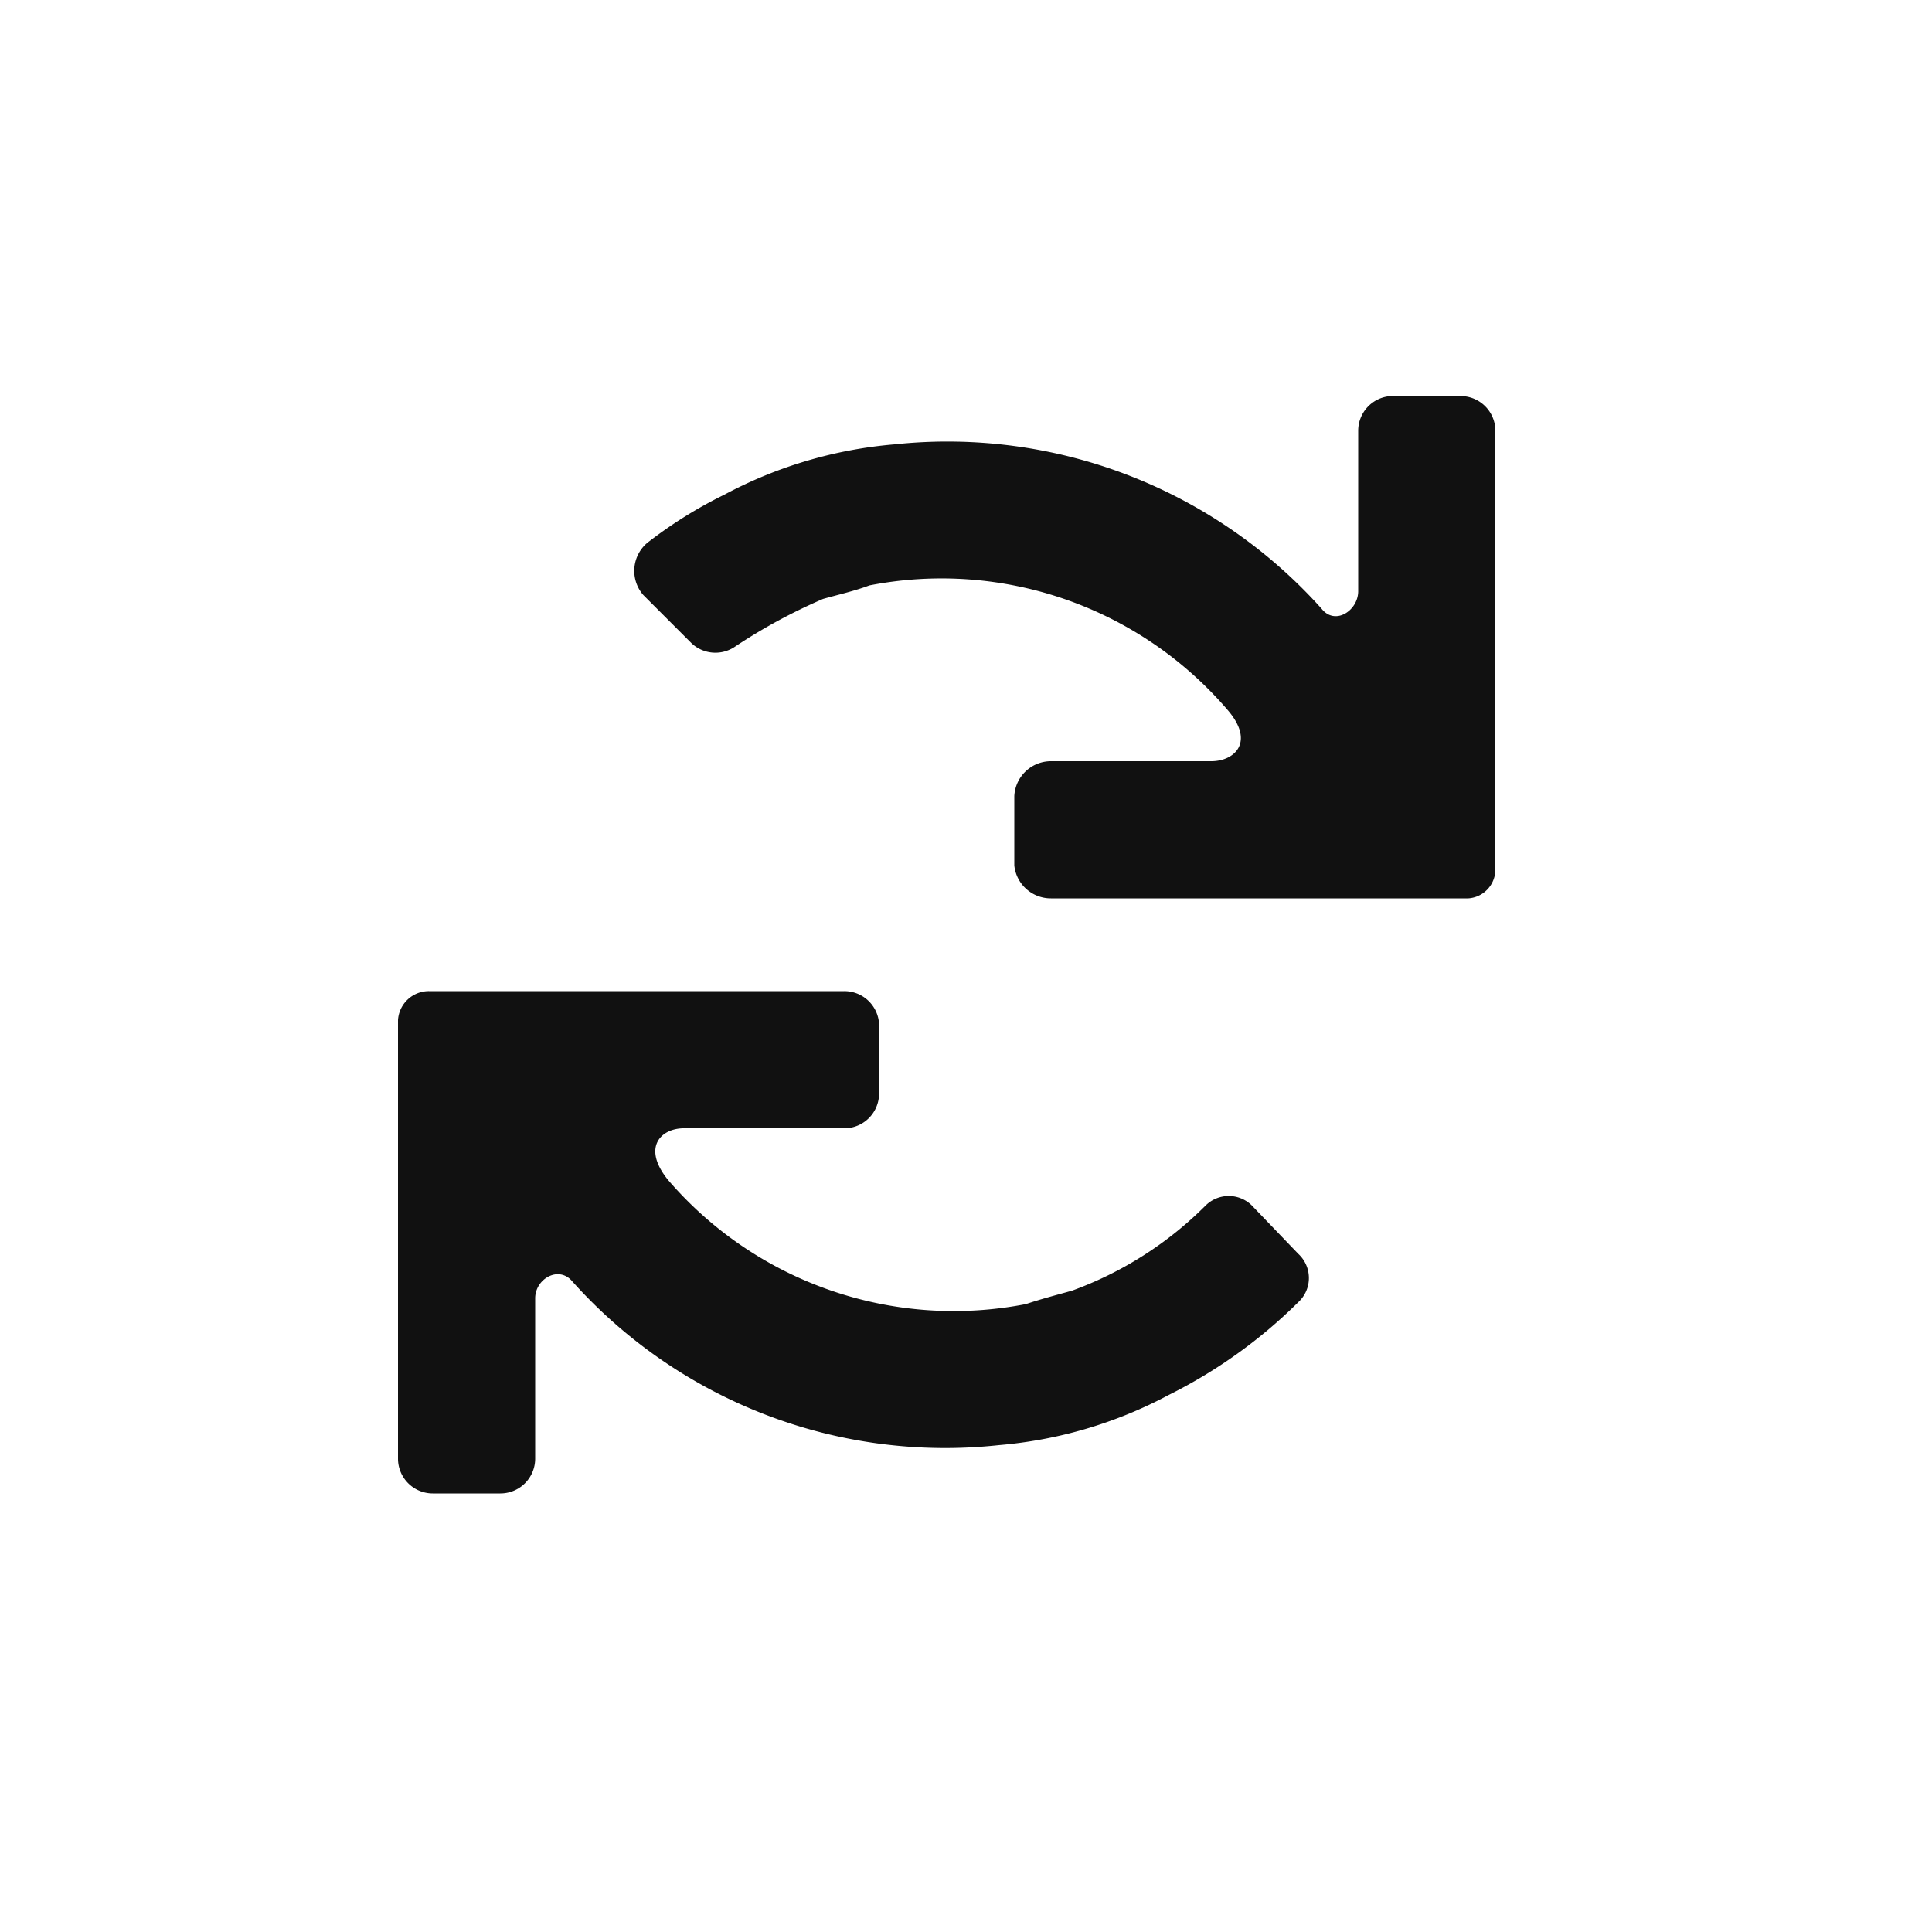 <svg xmlns="http://www.w3.org/2000/svg" viewBox="0 0 100 100"><title>product_transfer</title><g class="nc-icon-wrapper" fill="#111111"><path d="M75.6 20.5H72a1.8 1.8 0 0 0-1.7 1.8v8.3c0 1-1.2 1.8-1.9.9A26 26 0 0 0 46.3 23a22.7 22.7 0 0 0-8.8 2.6 22.9 22.9 0 0 0-4 2.5 1.9 1.9 0 0 0-.2 2.7l2.5 2.5a1.8 1.8 0 0 0 2.2.2 28.6 28.6 0 0 1 4.6-2.5c.7-.2 1.6-.4 2.4-.7a19.5 19.5 0 0 1 18.5 6.4c1.5 1.7.4 2.7-.8 2.7h-8.3a1.9 1.9 0 0 0-1.9 1.8v3.6a1.9 1.9 0 0 0 1.9 1.7H76a1.5 1.5 0 0 0 1.4-1.5V22.3a1.8 1.8 0 0 0-1.8-1.8zM64.8 62.4a1.7 1.7 0 0 0-2.4 0 18.9 18.9 0 0 1-6.9 4.4c-.7.2-1.5.4-2.4.7a19.5 19.5 0 0 1-18.5-6.4c-1.4-1.7-.4-2.7.8-2.7h8.3a1.8 1.8 0 0 0 1.8-1.8V53a1.8 1.8 0 0 0-1.8-1.7H22.2a1.6 1.6 0 0 0-1.6 1.5v22.7a1.8 1.8 0 0 0 1.8 1.8h3.5a1.8 1.8 0 0 0 1.8-1.8v-8.3c0-1 1.2-1.7 1.9-.9a25.9 25.9 0 0 0 22.1 8.5 22.7 22.7 0 0 0 8.8-2.6 25.9 25.9 0 0 0 6.7-4.8 1.7 1.7 0 0 0 0-2.5z" fill="#111111"/></g></svg>